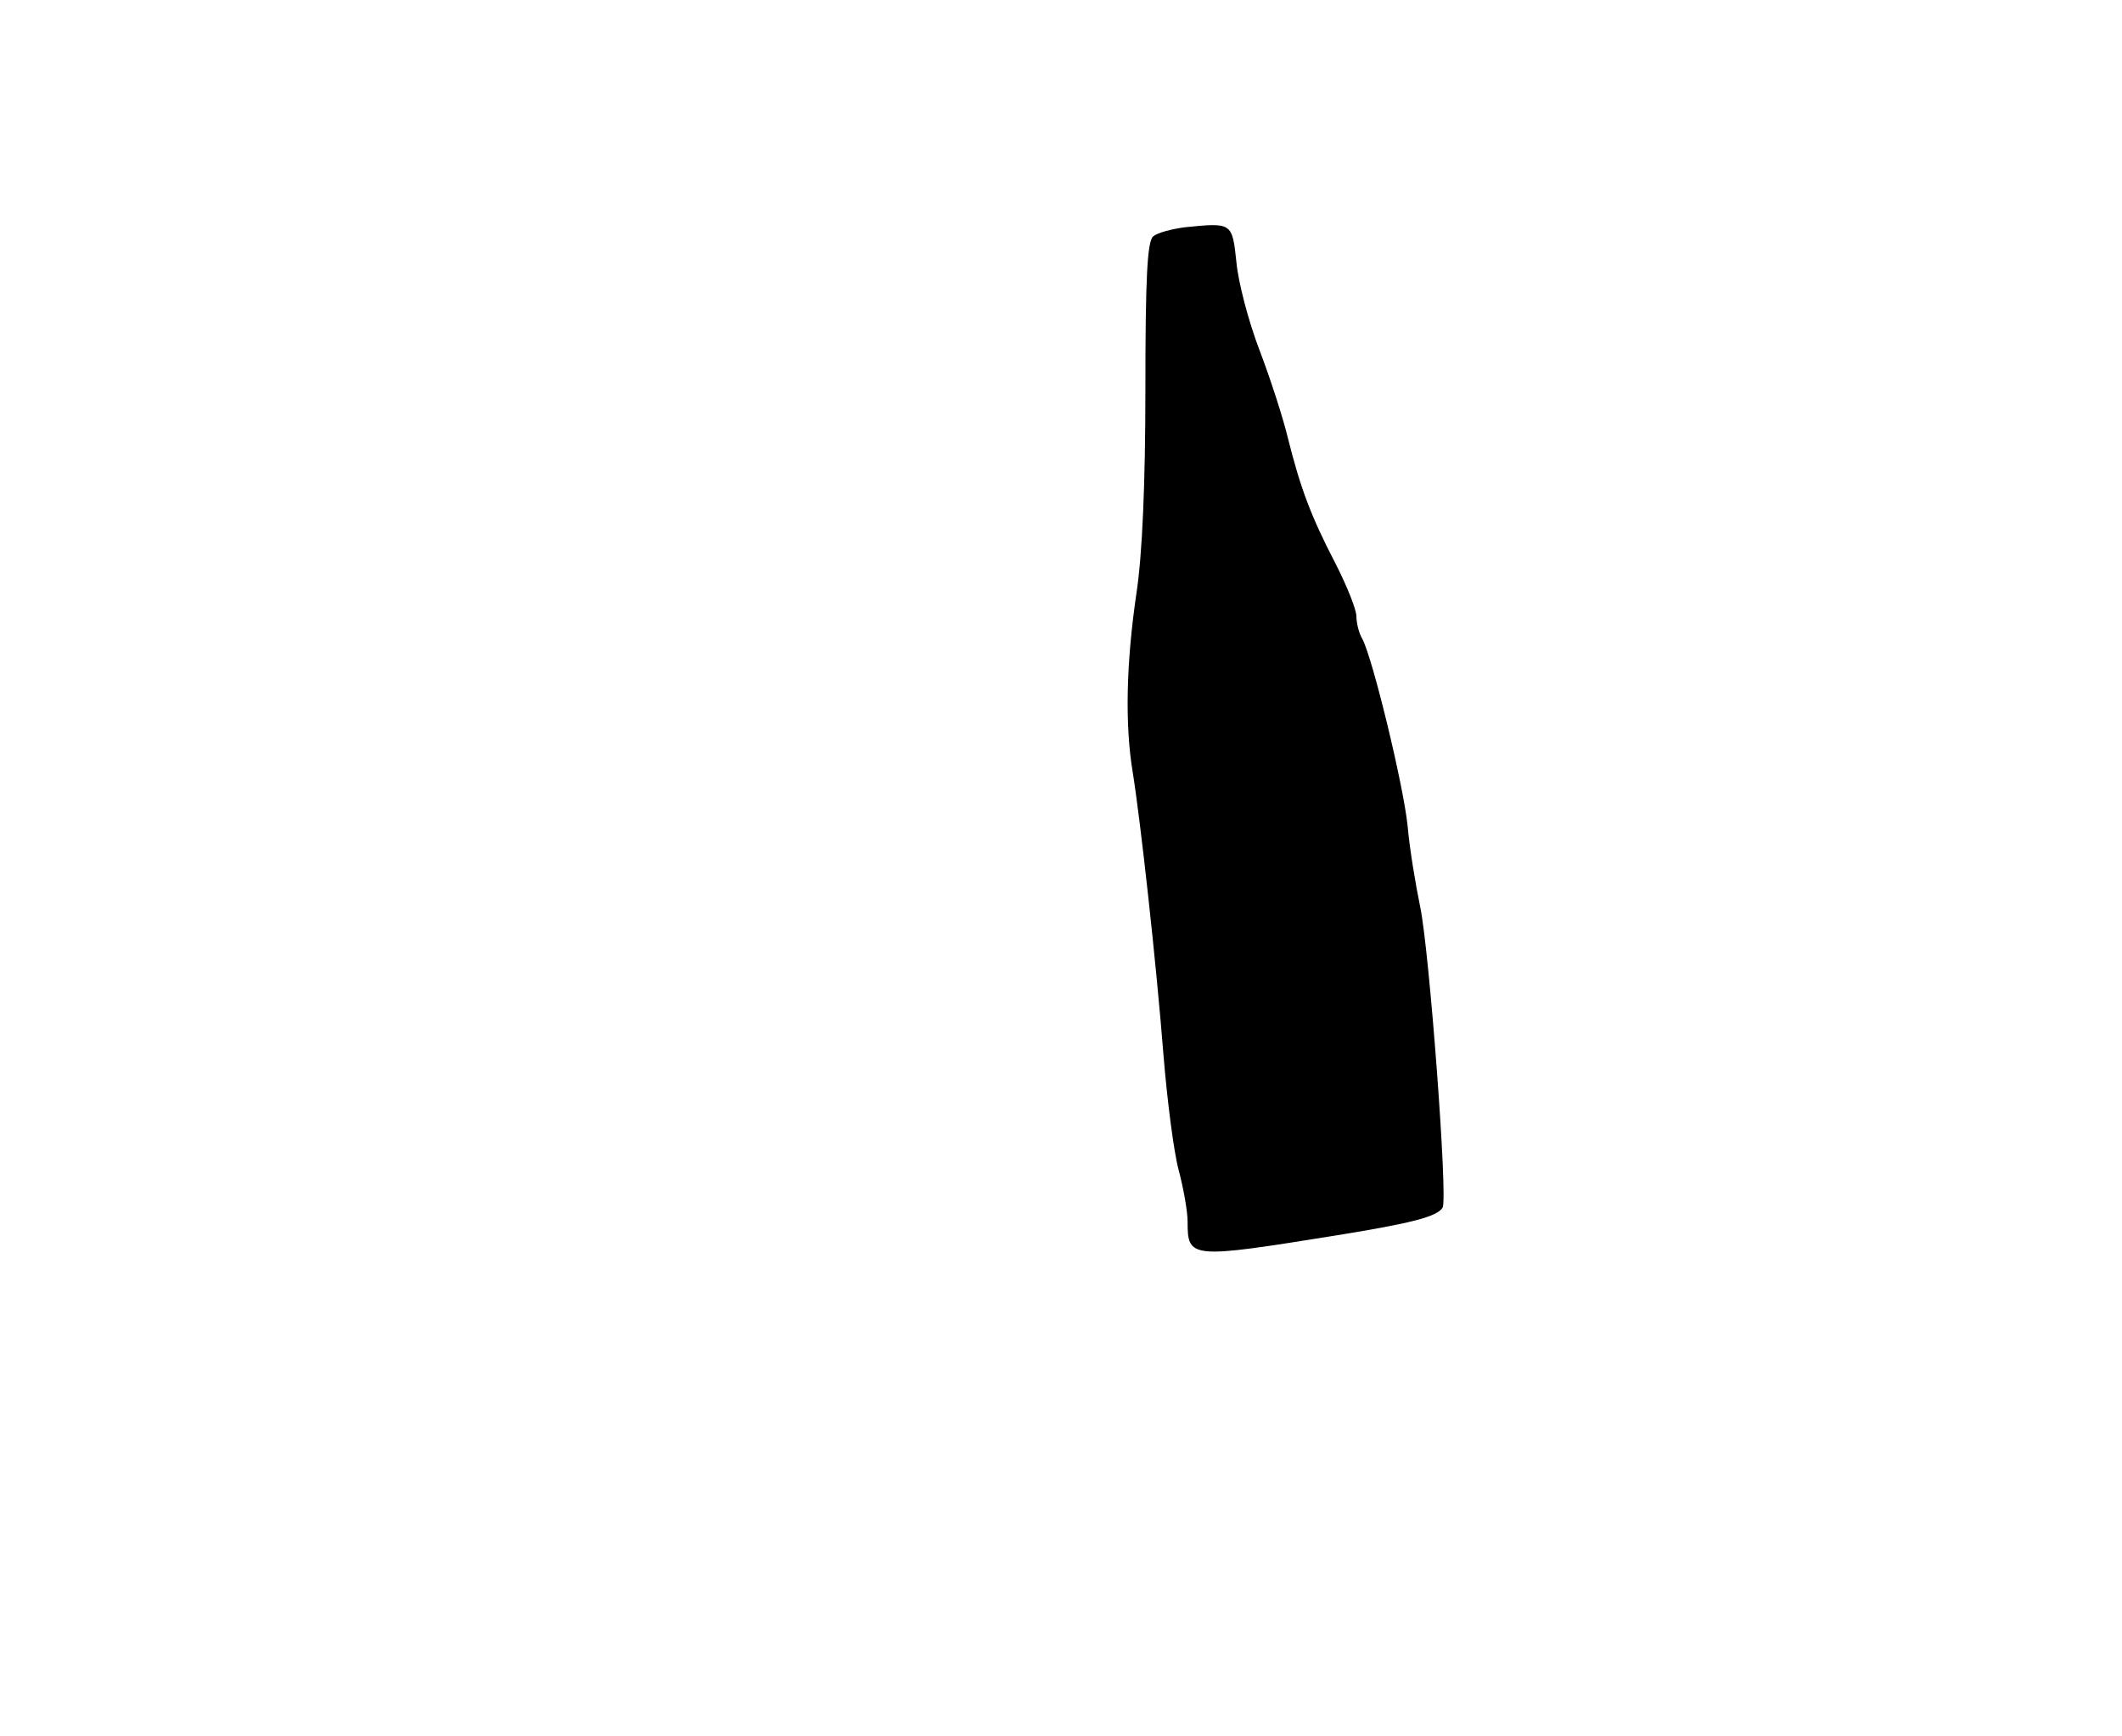 <?xml version="1.0" standalone="no"?>
<!DOCTYPE svg PUBLIC "-//W3C//DTD SVG 20010904//EN"
 "http://www.w3.org/TR/2001/REC-SVG-20010904/DTD/svg10.dtd">
<svg version="1.0" xmlns="http://www.w3.org/2000/svg"
 width="352pt" height="288pt" viewBox="0 0 352 288"
 preserveAspectRatio="xMidYMid meet">
<g transform="translate(0,288) scale(0.1,-0.1)"
fill="#000000" stroke="none">
<path d="M1965 2503 c-22 -3 -45 -9 -52 -15 -10 -8 -13 -70 -13 -252 0 -157
-5 -276 -15 -341 -17 -116 -19 -218 -6 -296 13 -81 39 -316 51 -469 6 -74 17
-160 25 -190 8 -30 15 -69 15 -86 0 -62 4 -62 247 -23 124 20 167 31 176 46 9
15 -22 426 -37 498 -8 39 -18 99 -21 135 -7 68 -58 278 -75 310 -6 10 -10 27
-10 38 0 11 -16 51 -35 88 -41 79 -58 125 -79 209 -8 33 -29 98 -47 145 -18
47 -35 112 -38 145 -7 66 -7 66 -86 58z"/>
</g>
</svg>
